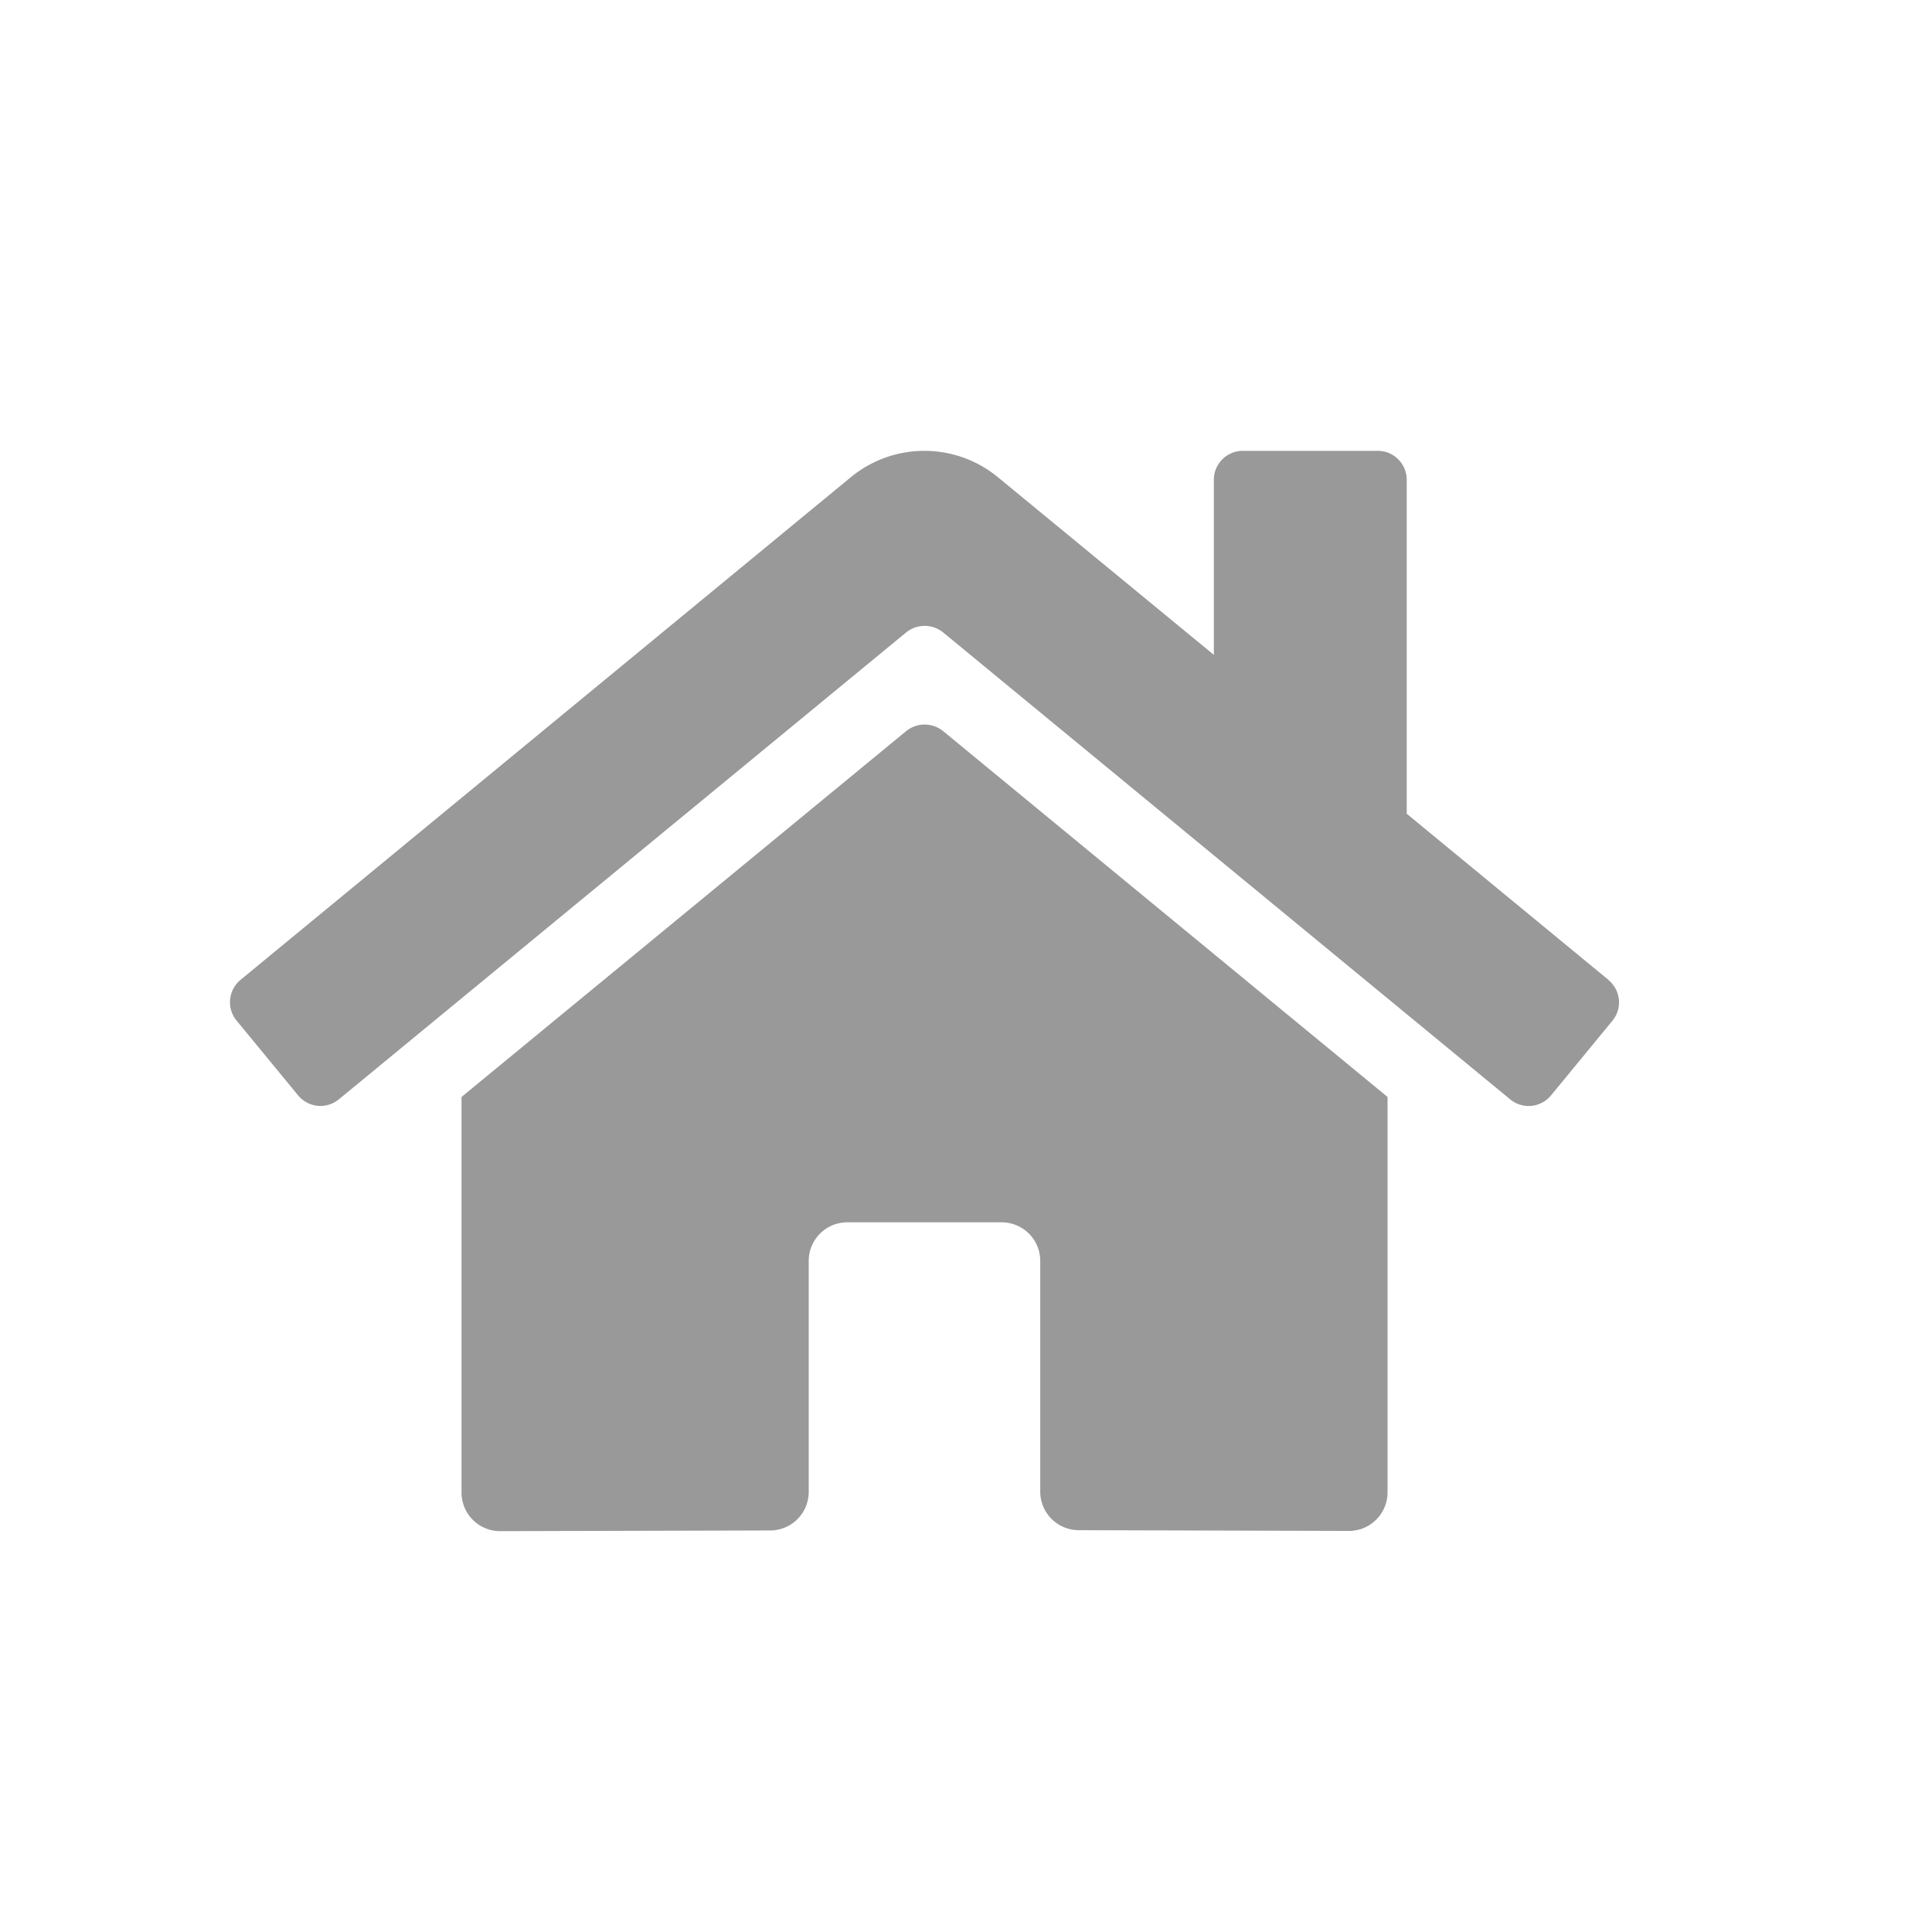 <svg data-name="그룹 4864" xmlns="http://www.w3.org/2000/svg" width="42" height="42"><path data-name="사각형 1852" fill="none" d="M0 0h42v42H0z"/><path data-name="Icon awesome-home" d="m19.701 15.892-9.668 7.955v8.6a.839.839 0 0 0 .839.839l5.874-.015a.839.839 0 0 0 .835-.839v-5.021a.839.839 0 0 1 .839-.839h3.355a.839.839 0 0 1 .839.839v5.013a.839.839 0 0 0 .839.841l5.872.016a.839.839 0 0 0 .839-.839v-8.595l-9.663-7.955a.639.639 0 0 0-.8 0Zm15.266 5.41-4.386-3.612v-7.26a.629.629 0 0 0-.629-.629h-2.935a.629.629 0 0 0-.629.629v3.806l-4.693-3.861a2.516 2.516 0 0 0-3.2 0L5.228 21.302a.629.629 0 0 0-.084.886l1.337 1.625a.629.629 0 0 0 .886.085l12.334-10.151a.639.639 0 0 1 .8 0L32.83 23.899a.629.629 0 0 0 .886-.084l1.337-1.625a.629.629 0 0 0-.089-.887Z" fill="#999"/></svg>